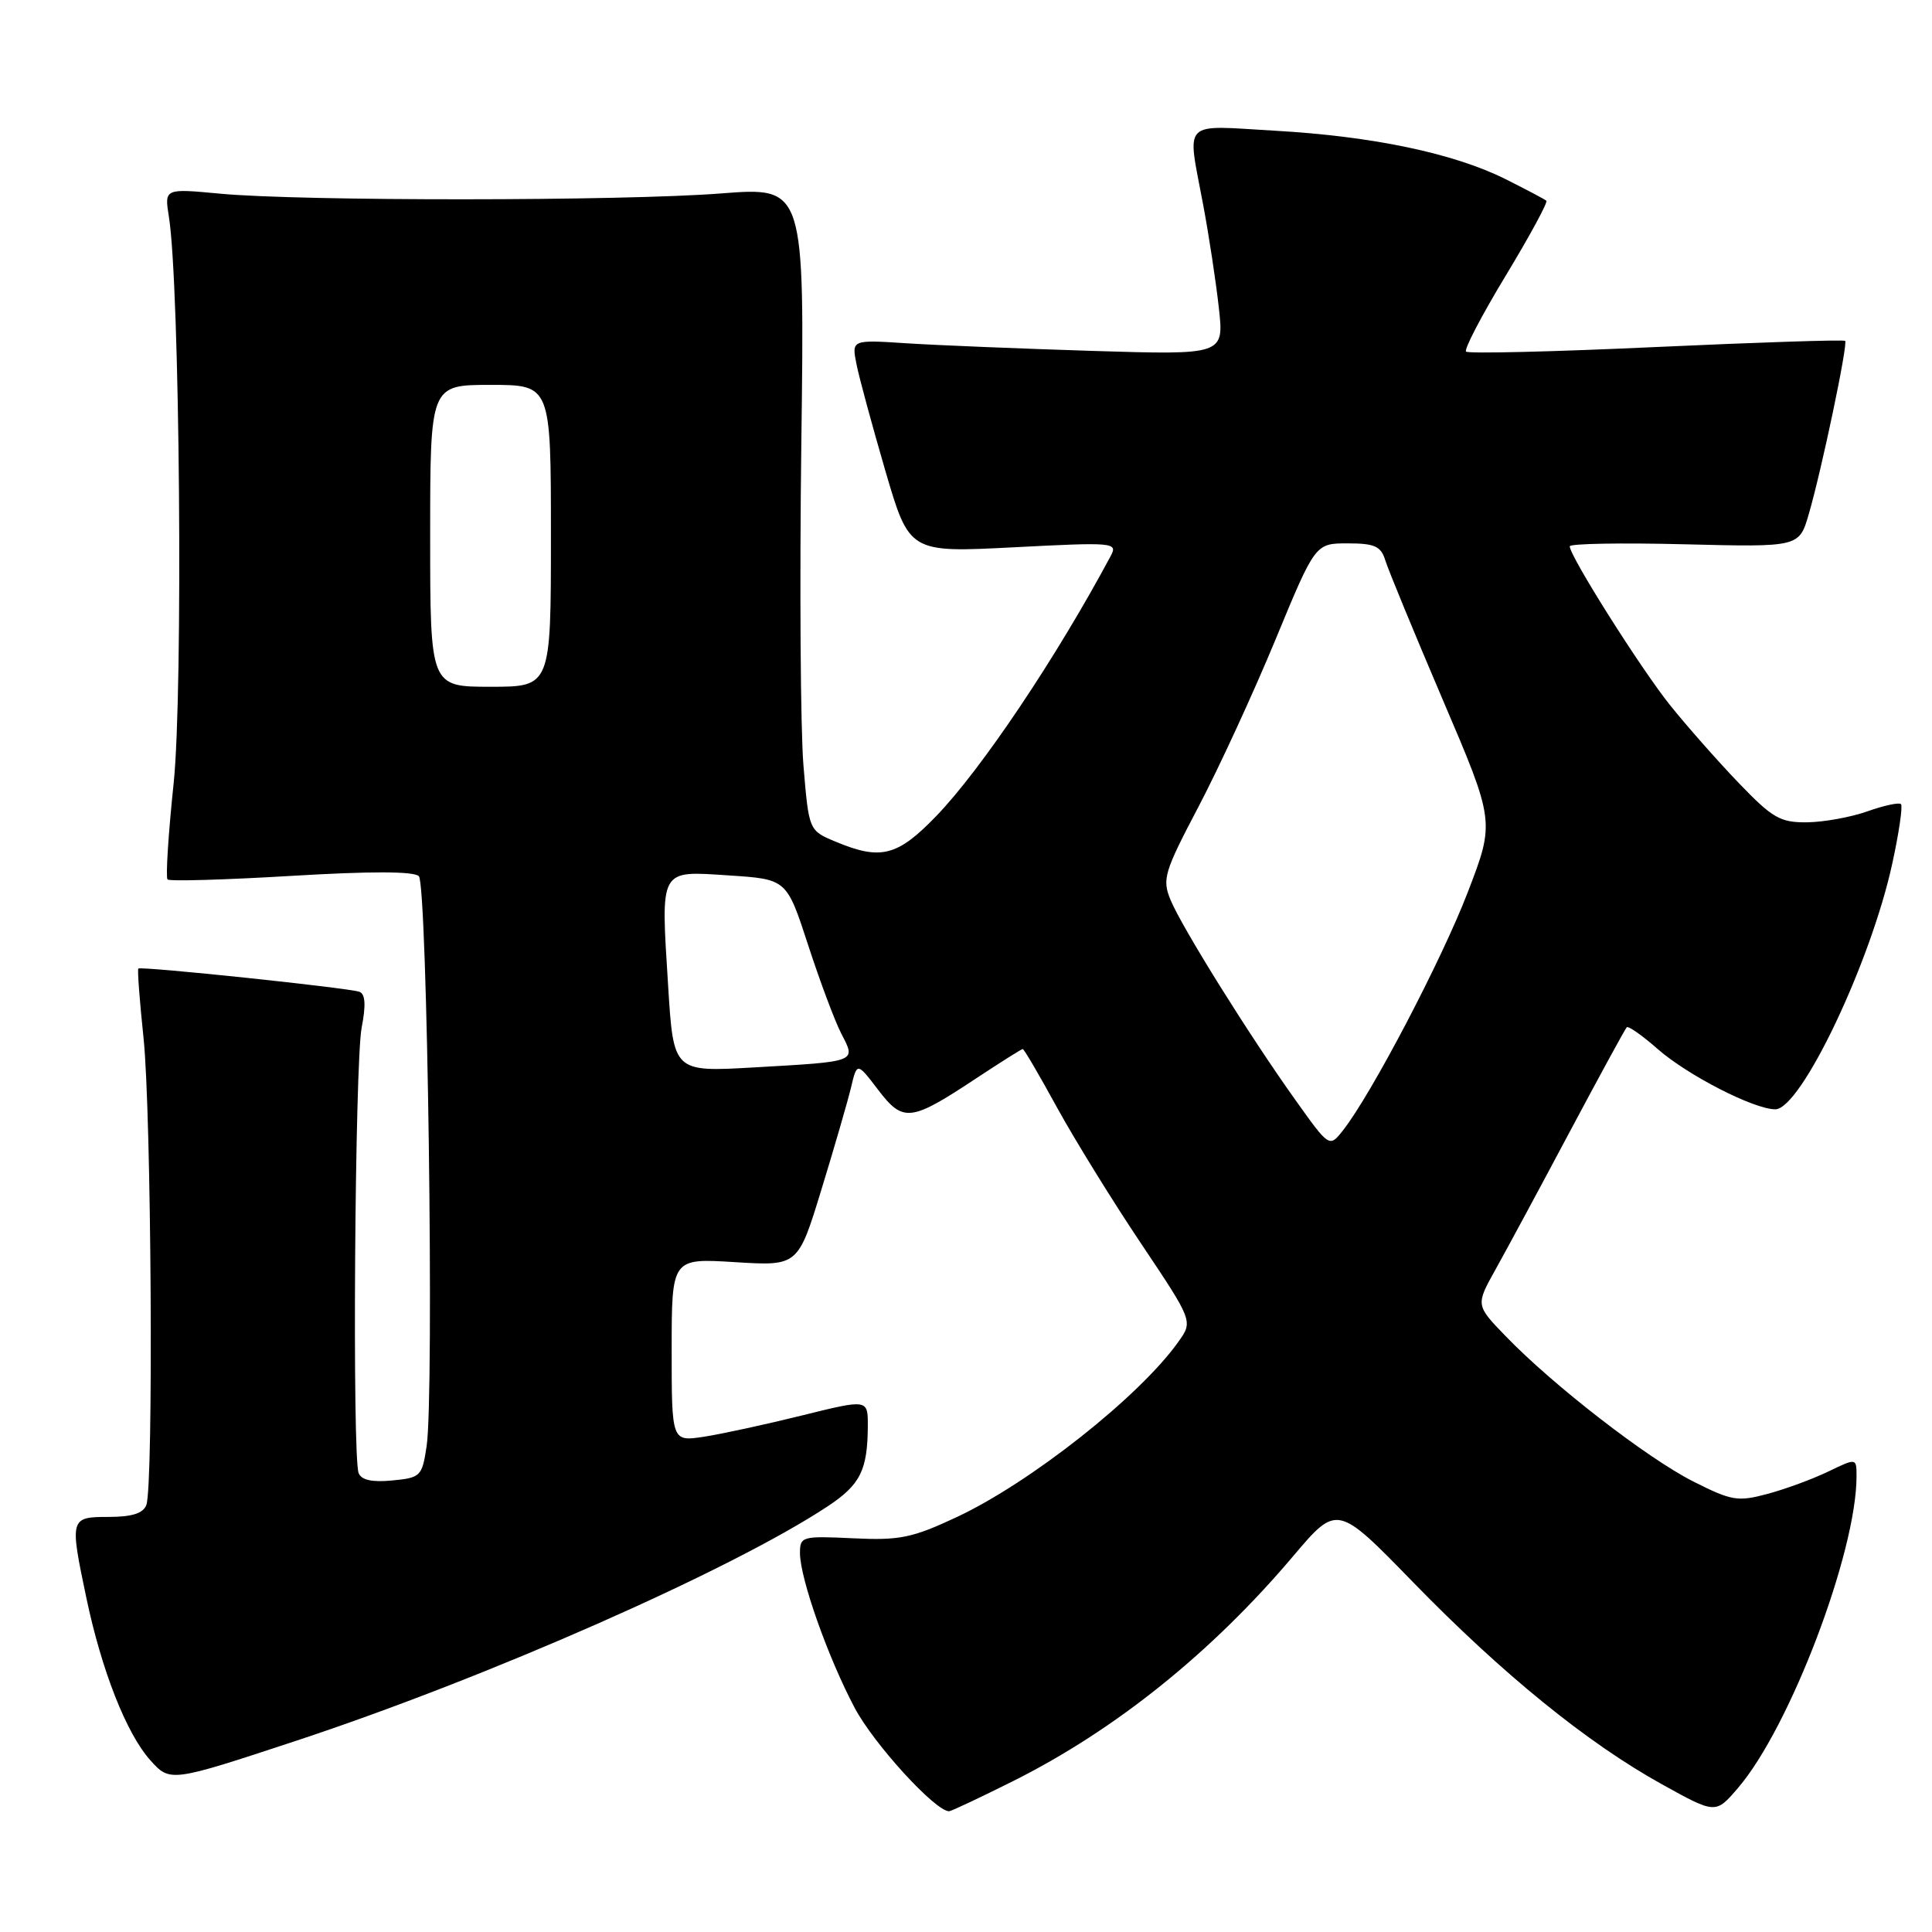 <?xml version="1.0" encoding="UTF-8" standalone="no"?>
<!DOCTYPE svg PUBLIC "-//W3C//DTD SVG 1.1//EN" "http://www.w3.org/Graphics/SVG/1.1/DTD/svg11.dtd" >
<svg xmlns="http://www.w3.org/2000/svg" xmlns:xlink="http://www.w3.org/1999/xlink" version="1.1" viewBox="0 0 256 256">
 <g >
 <path fill="currentColor"
d=" M 134.29 235.98 C 147.80 229.21 160.56 218.96 171.34 206.21 C 177.18 199.31 177.18 199.31 187.25 209.66 C 199.09 221.83 210.34 230.96 220.22 236.43 C 227.33 240.37 227.33 240.37 230.28 236.93 C 237.15 228.95 246.00 205.69 246.00 195.63 C 246.00 193.18 246.00 193.18 242.25 194.99 C 240.19 195.98 236.57 197.32 234.20 197.95 C 230.26 199.01 229.45 198.87 224.36 196.30 C 218.28 193.23 205.78 183.55 199.52 177.06 C 195.53 172.94 195.53 172.94 198.16 168.22 C 199.61 165.62 204.03 157.43 207.98 150.00 C 211.94 142.57 215.34 136.33 215.55 136.12 C 215.76 135.91 217.61 137.20 219.65 139.00 C 223.62 142.48 232.37 146.97 235.23 146.99 C 238.62 147.01 247.90 127.51 250.74 114.41 C 251.63 110.34 252.14 106.81 251.89 106.55 C 251.63 106.30 249.64 106.73 247.46 107.50 C 245.28 108.28 241.68 108.93 239.47 108.96 C 235.88 109.00 234.87 108.41 230.39 103.75 C 227.62 100.86 223.55 96.25 221.34 93.50 C 217.45 88.66 208.00 73.70 208.00 72.39 C 208.00 72.03 214.84 71.91 223.20 72.12 C 238.40 72.50 238.40 72.50 239.67 68.13 C 241.39 62.23 244.88 45.58 244.49 45.17 C 244.32 44.99 233.06 45.36 219.48 45.98 C 205.90 46.61 194.55 46.88 194.26 46.59 C 193.97 46.31 196.34 41.77 199.52 36.52 C 202.70 31.26 205.12 26.80 204.90 26.60 C 204.68 26.40 202.25 25.12 199.50 23.74 C 192.63 20.31 181.91 18.06 168.93 17.32 C 156.43 16.60 157.29 15.73 159.40 27.00 C 160.18 31.12 161.12 37.32 161.50 40.77 C 162.20 47.03 162.20 47.03 144.85 46.50 C 135.31 46.20 124.20 45.75 120.17 45.49 C 112.84 45.01 112.84 45.01 113.49 48.26 C 113.84 50.04 115.57 56.39 117.31 62.37 C 120.49 73.23 120.49 73.23 134.33 72.52 C 147.61 71.83 148.13 71.88 147.18 73.66 C 139.97 87.13 130.06 101.91 124.05 108.14 C 118.92 113.46 116.70 114.03 110.71 111.52 C 107.18 110.05 107.18 110.05 106.46 101.41 C 106.07 96.66 105.94 77.48 106.18 58.77 C 106.62 24.77 106.62 24.77 95.56 25.63 C 82.59 26.65 39.76 26.67 29.14 25.66 C 21.78 24.97 21.78 24.97 22.38 28.73 C 23.83 37.74 24.28 91.64 23.01 103.78 C 22.30 110.53 21.94 116.27 22.20 116.53 C 22.46 116.80 29.84 116.58 38.59 116.06 C 49.11 115.43 54.84 115.44 55.50 116.10 C 56.63 117.23 57.55 184.82 56.53 191.62 C 55.93 195.62 55.74 195.81 51.97 196.17 C 49.31 196.43 47.87 196.11 47.52 195.19 C 46.66 192.96 47.02 140.85 47.92 136.17 C 48.50 133.18 48.41 131.72 47.63 131.42 C 46.22 130.90 18.67 128.00 18.33 128.34 C 18.19 128.47 18.50 132.62 19.02 137.54 C 20.06 147.42 20.36 196.90 19.39 199.42 C 18.97 200.53 17.48 201.00 14.39 201.00 C 9.26 201.00 9.22 201.16 11.45 211.76 C 13.47 221.36 16.75 229.68 19.88 233.20 C 22.54 236.17 22.54 236.17 39.25 230.66 C 64.61 222.28 96.93 208.03 109.68 199.59 C 114.00 196.73 114.96 194.81 114.99 188.94 C 115.00 185.39 115.00 185.39 106.25 187.56 C 101.44 188.75 95.59 190.02 93.25 190.38 C 89.00 191.02 89.00 191.02 89.00 178.87 C 89.00 166.72 89.00 166.72 97.37 167.24 C 105.74 167.76 105.74 167.76 108.84 157.63 C 110.55 152.06 112.31 145.98 112.76 144.12 C 113.56 140.74 113.56 140.74 116.36 144.41 C 119.68 148.76 120.66 148.64 129.36 142.88 C 132.59 140.75 135.36 139.00 135.52 139.00 C 135.69 139.00 137.73 142.49 140.06 146.75 C 142.40 151.01 147.41 159.13 151.20 164.78 C 158.09 175.07 158.09 175.07 156.13 177.81 C 150.99 185.04 136.56 196.44 126.76 201.03 C 120.86 203.79 119.20 204.13 113.02 203.83 C 106.28 203.51 106.00 203.59 106.00 205.78 C 106.00 209.14 109.72 219.65 113.26 226.32 C 115.81 231.12 123.93 240.00 125.76 240.00 C 126.03 240.00 129.87 238.19 134.29 235.98 Z  M 171.66 145.77 C 165.55 137.22 156.62 122.90 155.11 119.26 C 153.97 116.51 154.24 115.58 158.81 106.89 C 161.52 101.73 166.11 91.76 169.01 84.75 C 174.28 72.00 174.28 72.00 178.57 72.00 C 182.15 72.00 182.98 72.37 183.56 74.25 C 183.94 75.49 187.36 83.79 191.16 92.69 C 198.08 108.88 198.08 108.88 194.50 118.19 C 191.06 127.16 181.71 145.01 177.96 149.77 C 176.15 152.07 176.15 152.07 171.66 145.77 Z  M 88.53 130.61 C 87.55 114.92 87.29 115.39 96.61 116.00 C 104.24 116.50 104.24 116.50 107.08 125.22 C 108.64 130.01 110.62 135.31 111.49 136.99 C 113.44 140.75 113.68 140.65 99.87 141.44 C 89.24 142.05 89.24 142.05 88.53 130.61 Z  M 57.00 71.00 C 57.00 51.00 57.00 51.00 65.00 51.00 C 73.00 51.00 73.00 51.00 73.00 71.00 C 73.00 91.00 73.00 91.00 65.00 91.00 C 57.00 91.00 57.00 91.00 57.00 71.00 Z "/>
</g>
</svg>